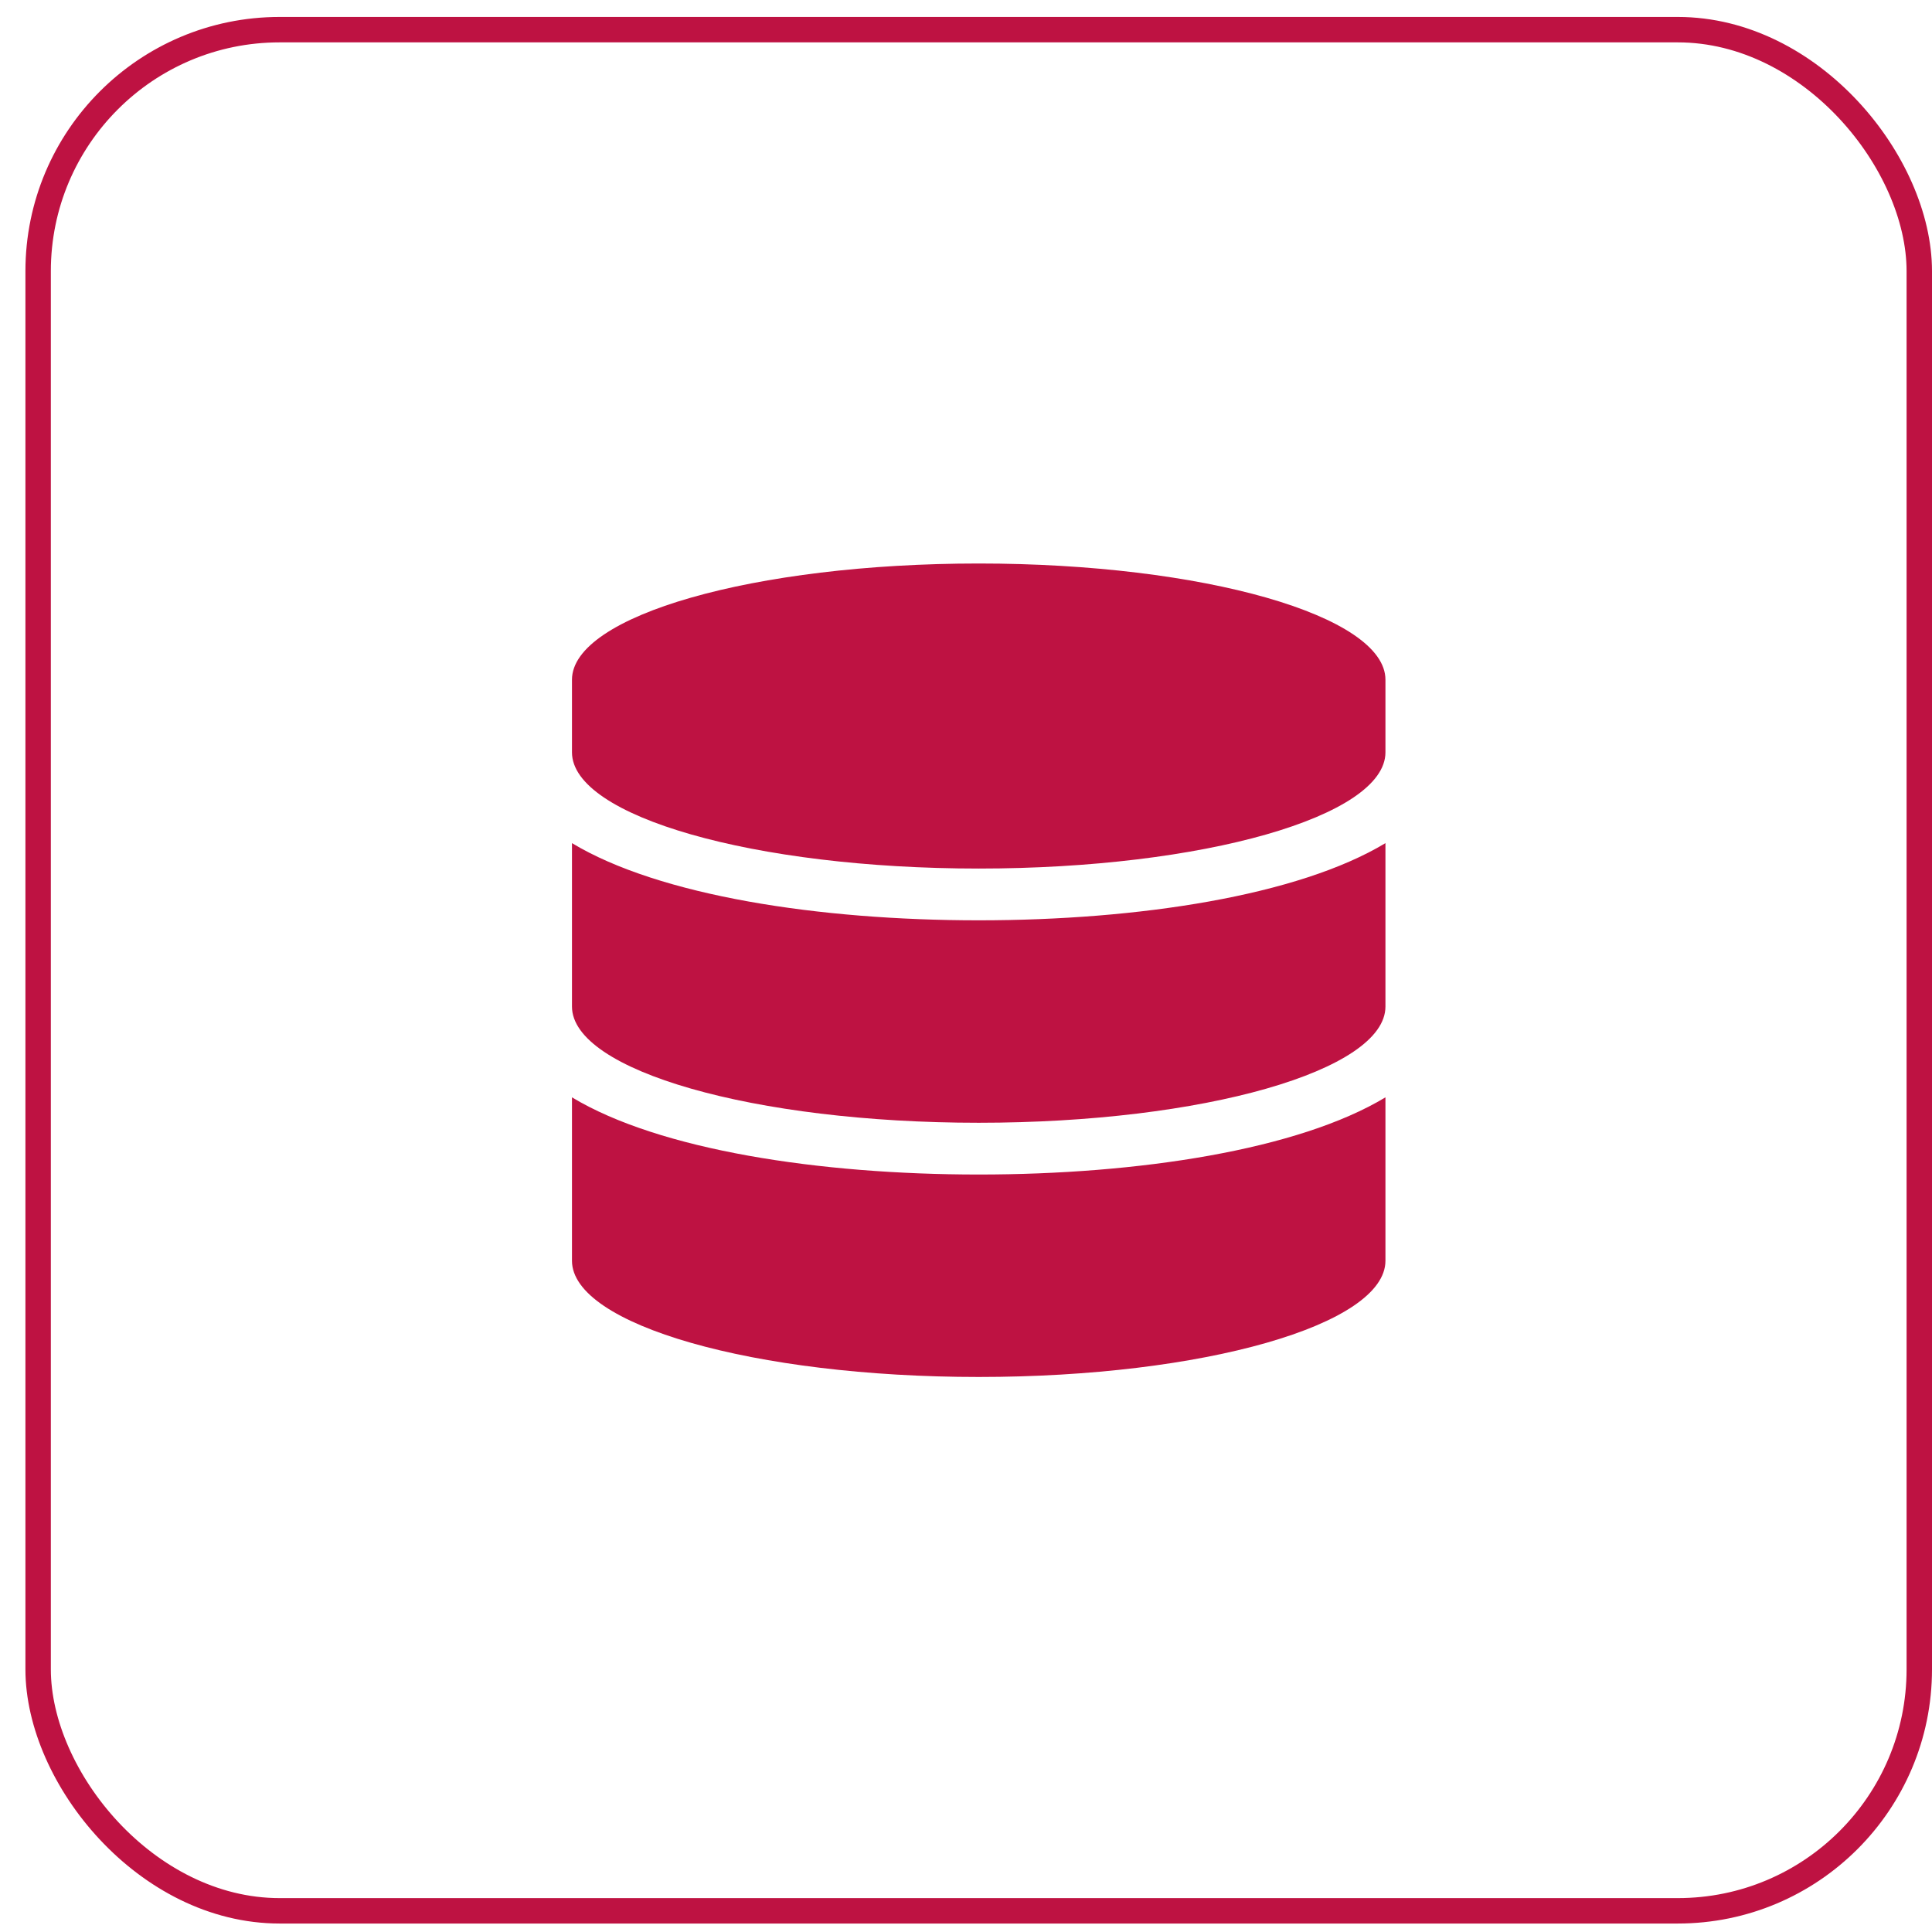 <svg width="57" height="57" viewBox="0 0 57 57" fill="none" xmlns="http://www.w3.org/2000/svg">
<g clip-path="url(#clip0_492_3691)">
<path d="M40.875 20.054V22.196C40.875 24.085 35.5 25.625 28.875 25.625C22.25 25.625 16.875 24.085 16.875 22.196V20.054C16.875 18.165 22.25 16.625 28.875 16.625C35.5 16.625 40.875 18.165 40.875 20.054ZM40.875 24.875V29.696C40.875 31.585 35.5 33.125 28.875 33.125C22.25 33.125 16.875 31.585 16.875 29.696V24.875C19.453 26.429 24.172 27.152 28.875 27.152C33.578 27.152 38.297 26.429 40.875 24.875ZM40.875 32.375V37.196C40.875 39.085 35.5 40.625 28.875 40.625C22.25 40.625 16.875 39.085 16.875 37.196V32.375C19.453 33.929 24.172 34.652 28.875 34.652C33.578 34.652 38.297 33.929 40.875 32.375Z" fill="#BE1242"/>
</g>
<rect x="1.125" y="0.875" width="55.5" height="55.5" rx="7.125" stroke="#BE1242" stroke-width="0.75"/>
<defs>
<clipPath id="clip0_492_3691">
<rect width="24" height="24" fill="white" transform="translate(16.875 16.625)"/>
</clipPath>
</defs>
</svg>
